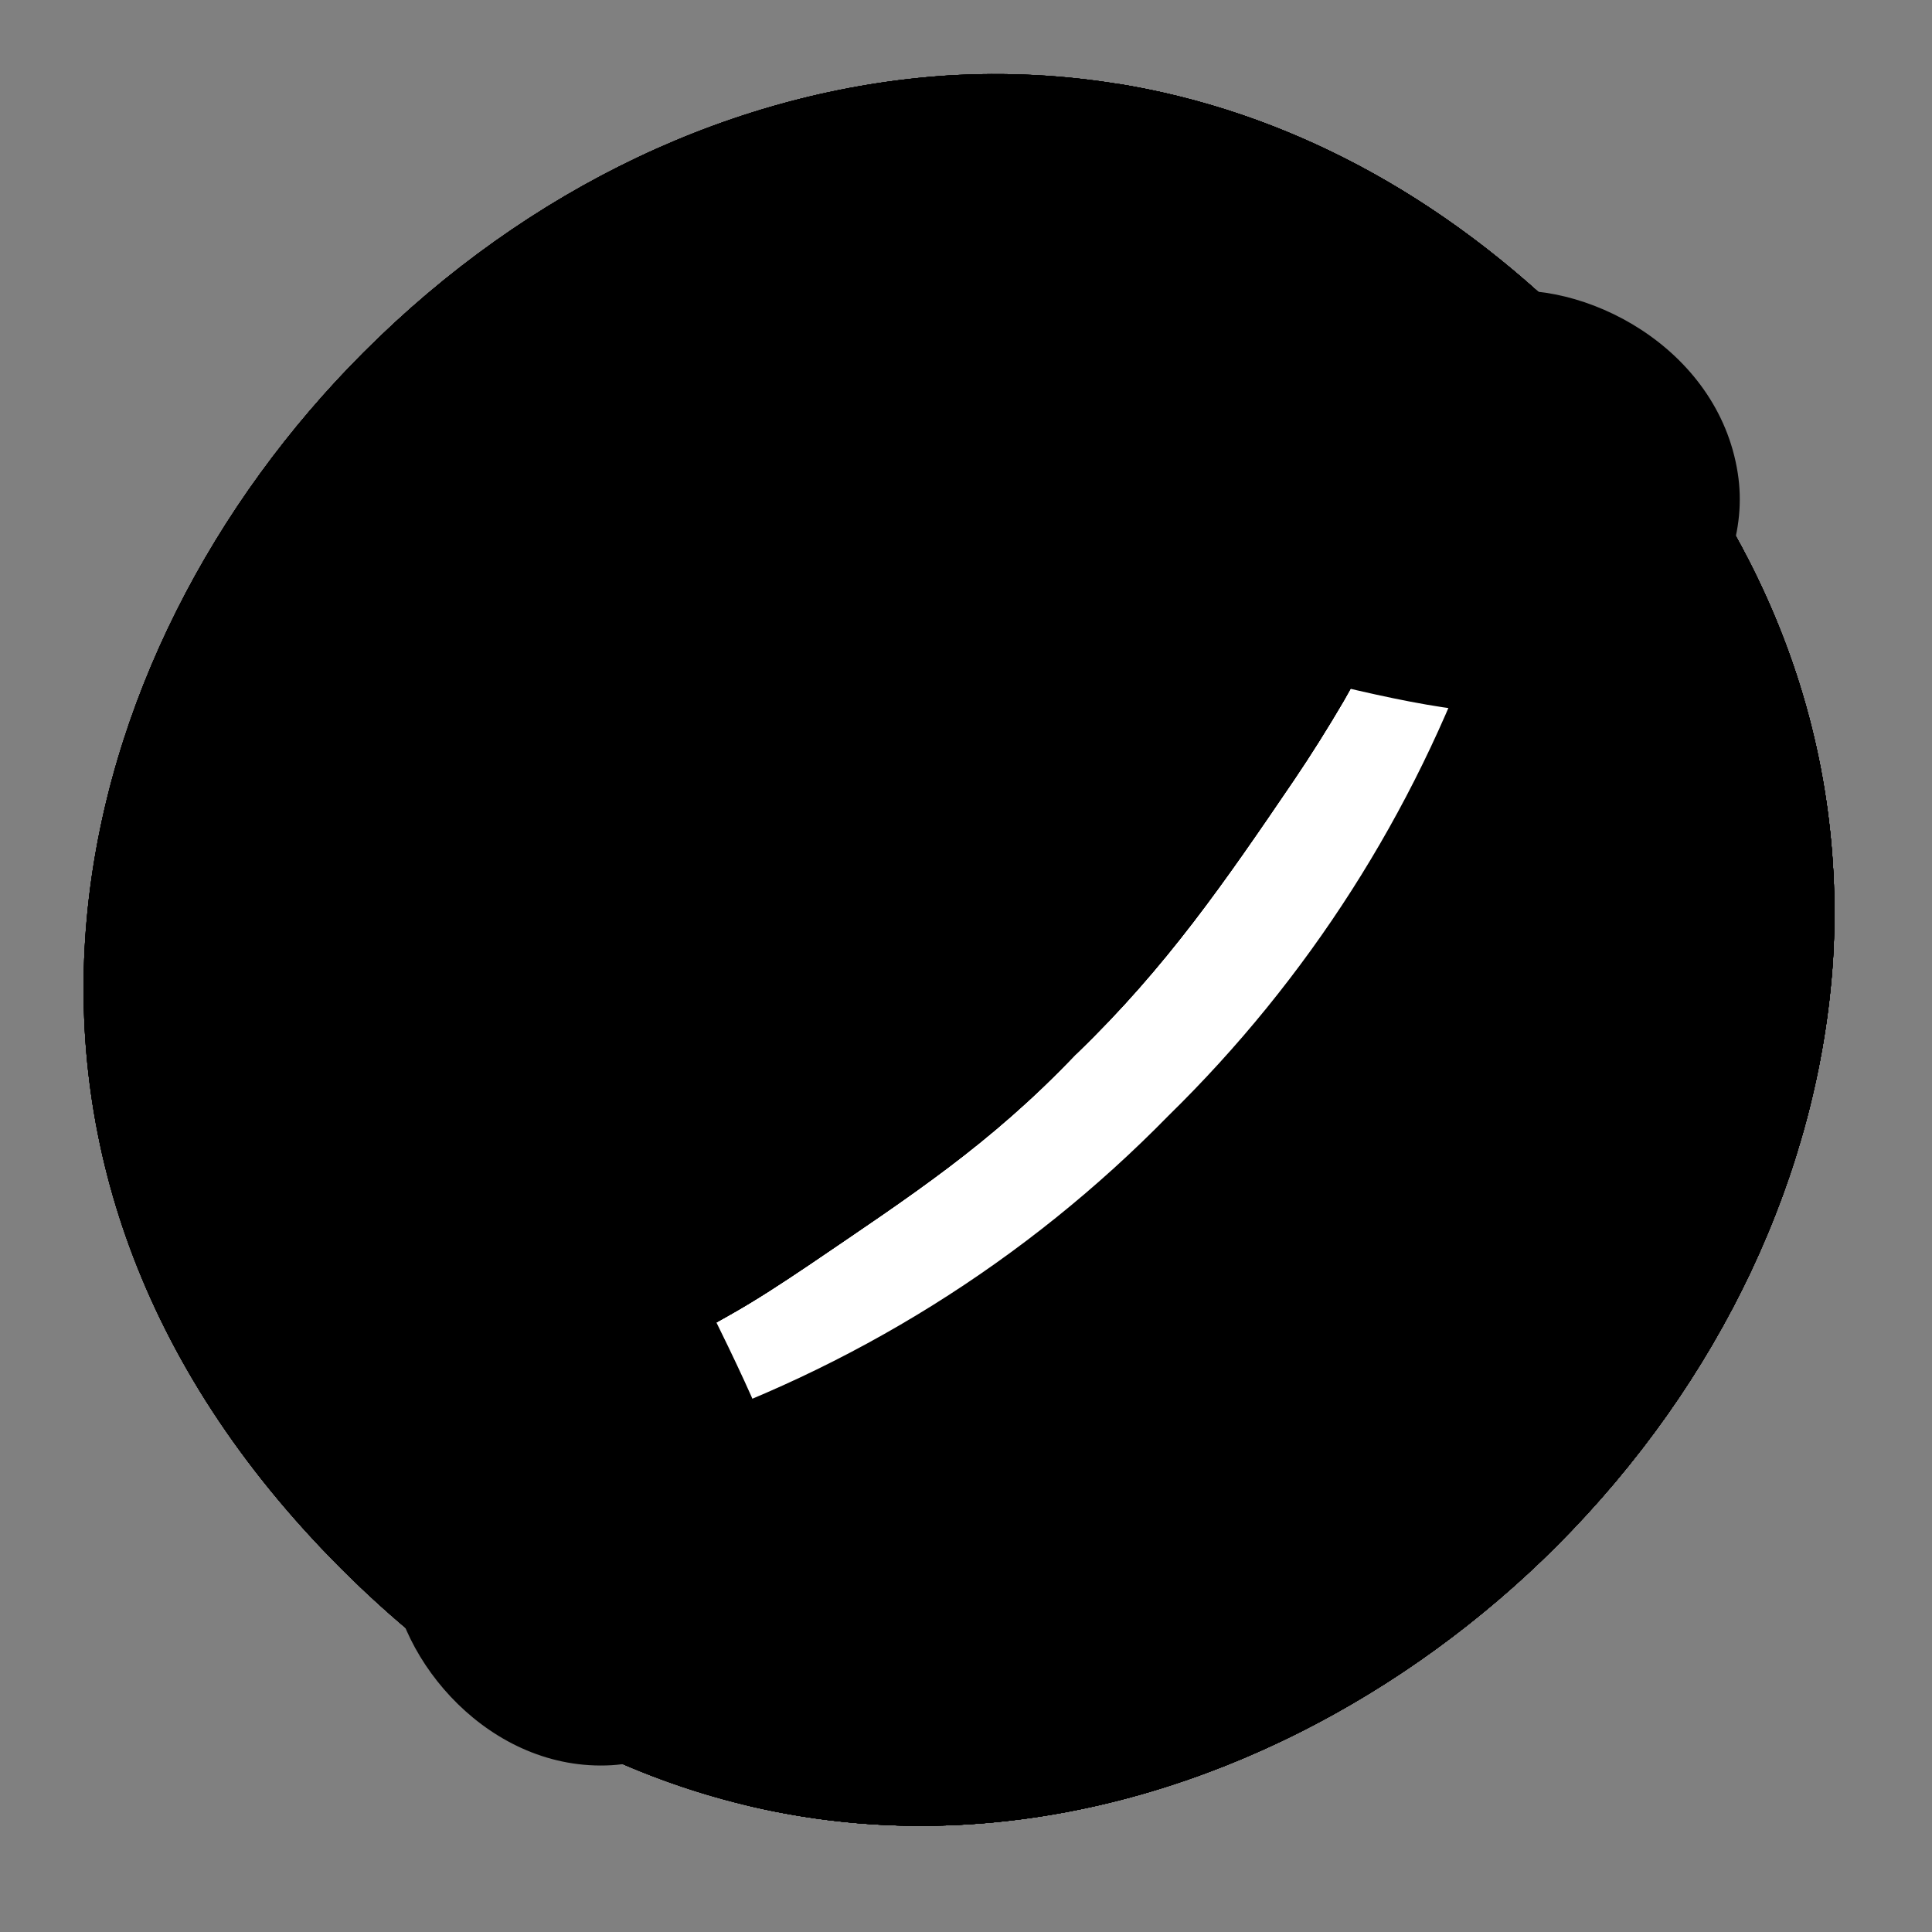 <svg width="128" height="128" viewBox="0 0 128 128" fill="none" xmlns="http://www.w3.org/2000/svg">
<rect x="0" y="0" width="128" height="128" fill="#808080" stroke="none"/>
<path d="M103.13 102.43C83.4 122.16 49.74 131.07 22.59 103.91C-4.56 76.75 4.34 43.1 24.07 23.37C35 12.41 48.75 5.91 62.82 5C78.17 4.08 92.66 9.95 104.61 21.9C116.56 33.85 122.36 48.27 121.44 63.62C120.52 77.68 114 91.54 103.13 102.43Z" fill="url(#paint0_radial_169_12190)" style=""/>
<path d="M103.13 102.43C83.4 122.16 49.74 131.07 22.59 103.91C-4.56 76.75 4.34 43.1 24.07 23.37C35 12.41 48.75 5.91 62.82 5C78.17 4.08 92.66 9.95 104.61 21.9C116.56 33.85 122.36 48.27 121.44 63.62C120.52 77.68 114 91.54 103.13 102.43Z" fill="url(#paint1_radial_169_12190)" style=""/>
<path d="M103.13 102.43C83.4 122.16 49.74 131.07 22.59 103.91C-4.56 76.75 4.34 43.1 24.07 23.37C35 12.41 48.75 5.91 62.82 5C78.17 4.08 92.66 9.95 104.61 21.9C116.56 33.85 122.36 48.27 121.44 63.62C120.52 77.68 114 91.54 103.13 102.43Z" fill="url(#paint2_radial_169_12190)" style=""/>
<path d="M103.13 102.43C83.4 122.16 49.74 131.07 22.59 103.91C-4.56 76.75 4.34 43.1 24.07 23.37C35 12.41 48.75 5.91 62.82 5C78.17 4.08 92.66 9.95 104.61 21.9C116.56 33.85 122.36 48.27 121.44 63.62C120.52 77.68 114 91.54 103.13 102.43Z" fill="url(#paint3_radial_169_12190)" style=""/>
<path d="M103.13 102.43C83.4 122.16 49.74 131.07 22.59 103.91C-4.56 76.75 4.34 43.1 24.07 23.37C35 12.41 48.75 5.91 62.82 5C78.17 4.08 92.66 9.95 104.61 21.9C116.56 33.85 122.36 48.27 121.44 63.62C120.52 77.68 114 91.54 103.13 102.43Z" fill="url(#paint4_radial_169_12190)" style=""/>
<path d="M74 5.54C83.84 7.85 93 13.13 101.11 21.18C113.11 33.18 118.86 47.56 117.94 62.9C117 77 110.48 90.83 99.59 101.72C86.82 114.49 68.21 122.72 49.3 119.57C69.4 124.45 89.56 116 103.13 102.43C114 91.54 120.52 77.68 121.44 63.61C122.36 48.26 116.56 33.84 104.61 21.89C95.6 12.88 85.14 7.33 74 5.54Z" fill="#EB8F00" style="fill:#EB8F00;fill:color(display-p3 0.922 0.561 0);fill-opacity:1;"/>
<path d="M74 5.54C83.84 7.85 93 13.13 101.11 21.18C113.11 33.18 118.86 47.56 117.94 62.9C117 77 110.48 90.83 99.59 101.72C86.82 114.49 68.21 122.72 49.3 119.57C69.4 124.45 89.56 116 103.13 102.43C114 91.54 120.52 77.68 121.44 63.61C122.36 48.26 116.56 33.84 104.61 21.89C95.6 12.88 85.14 7.33 74 5.54Z" fill="#F3B872" style="fill:#F3B872;fill:color(display-p3 0.954 0.723 0.445);fill-opacity:1;"/>
<path d="M74 5.54C83.84 7.85 93 13.13 101.11 21.18C113.11 33.18 118.86 47.56 117.94 62.9C117 77 110.48 90.83 99.59 101.72C86.82 114.49 68.21 122.72 49.3 119.57C69.4 124.45 89.56 116 103.13 102.43C114 91.54 120.52 77.68 121.44 63.61C122.36 48.26 116.56 33.84 104.61 21.89C95.6 12.88 85.14 7.33 74 5.54Z" fill="#91674D" style="fill:#91674D;fill:color(display-p3 0.569 0.404 0.302);fill-opacity:1;"/>
<path d="M96.71 39.56C93.94 38.76 91 40.13 89.83 42.77C84.68 52.14 78.21 60.71 70.62 68.24C63.1 75.83 54.52 82.3 45.15 87.44C42.52 88.62 41.16 91.55 41.94 94.32C42.76 97.07 45.51 98.42 48.1 99.39C62.61 104.82 78.58 100.78 90.85 88.58L90.97 88.47C103.16 76.2 107.2 60.23 101.77 45.71C100.81 43.13 99.45 40.37 96.71 39.56Z" fill="#49362E" style="fill:#49362E;fill:color(display-p3 0.286 0.212 0.18);fill-opacity:1;"/>
<path d="M96.71 39.56C93.94 38.76 91 40.13 89.83 42.77C84.68 52.14 78.21 60.71 70.62 68.24C63.1 75.83 54.52 82.3 45.15 87.44C42.52 88.62 41.16 91.55 41.94 94.32C42.76 97.07 45.51 98.42 48.1 99.39C62.61 104.82 78.58 100.78 90.85 88.58L90.97 88.47C103.16 76.2 107.2 60.23 101.77 45.71C100.81 43.13 99.45 40.37 96.71 39.56Z" fill="#1A1717" style="fill:#1A1717;fill:color(display-p3 0.102 0.09 0.09);fill-opacity:1;"/>
<path d="M96.71 39.56C93.94 38.76 91 40.13 89.83 42.77C84.68 52.14 78.21 60.71 70.62 68.24C63.1 75.83 54.52 82.3 45.15 87.44C42.52 88.62 41.16 91.55 41.94 94.32C42.76 97.07 45.51 98.42 48.1 99.39C62.61 104.82 78.58 100.78 90.85 88.58L90.97 88.47C103.16 76.2 107.2 60.23 101.77 45.71C100.81 43.13 99.45 40.37 96.71 39.56Z" fill="#5D4037" style="fill:#5D4037;fill:color(display-p3 0.365 0.251 0.216);fill-opacity:1;"/>
<path d="M90.08 87.58L90.02 87.64V87.7L90.08 87.58Z" fill="#49362E" style="fill:#49362E;fill:color(display-p3 0.286 0.212 0.18);fill-opacity:1;"/>
<path d="M71.61 69L71.5 69.1L71.4 69.21L71.61 69Z" fill="#49362E" style="fill:#49362E;fill:color(display-p3 0.286 0.212 0.18);fill-opacity:1;"/>
<path d="M71.61 69L71.5 69.1L71.4 69.21L71.61 69Z" fill="#49362E" style="fill:#49362E;fill:color(display-p3 0.286 0.212 0.18);fill-opacity:1;"/>
<path d="M90.08 87.58L90.02 87.64V87.7L90.08 87.58Z" fill="#49362E" style="fill:#49362E;fill:color(display-p3 0.286 0.212 0.18);fill-opacity:1;"/>
<path d="M99.4 74.38C98.89 74.38 98.4 74.45 97.92 74.49C92.49 74.84 87.39 77.21 83.62 81.13C79.58 85.01 77.02 90.19 76.38 95.76C76.32 96.25 76.26 96.76 76.23 97.24C76.2 97.72 76.31 98.12 76.37 98.52C81.78 96.14 86.69 92.77 90.85 88.58L90.97 88.47C94.98 84.48 98.24 79.8 100.59 74.66C100.2 74.54 99.8 74.45 99.4 74.38Z" fill="#ED7770" style="fill:#ED7770;fill:color(display-p3 0.929 0.467 0.439);fill-opacity:1;"/>
<path d="M89.83 42.77C84.68 52.14 78.21 60.71 70.62 68.24C63.1 75.83 54.52 82.3 45.15 87.44C42.52 88.62 41.16 91.55 41.94 94.32C42.07 94.73 42.24 95.12 42.46 95.49C42.87 95.35 43.26 95.19 43.65 95C56.42 90.76 68 83.54 77.41 73.92C86.64 64.89 93.68 53.88 98 41.71C98.17 41.3 98.32 40.88 98.45 40.45C97.93 40.05 97.34 39.74 96.71 39.56C93.94 38.76 91 40.13 89.83 42.77Z" fill="white" style="fill:white;fill-opacity:1;"/>
<path d="M71.4 69.74C77.27 64.06 81.11 58.48 85.73 51.68C86.88 49.98 87.97 48.24 89.02 46.45L89.78 45.1C89.98 44.75 90.2 44.41 90.46 44.1C90.92 43.53 91.51 43.09 92.19 42.81C93.77 42.23 95.5 42.2 97.1 42.73C100.35 44.29 103.18 49.85 102.82 48.81C102.82 48.81 102.23 46.48 102.21 46.45C101.41 44.45 100.59 42.19 98.52 40.45C96.3 38.76 93.34 38.42 90.8 39.57C89.61 40.11 88.58 40.94 87.8 41.98C87.42 42.46 87.08 42.98 86.8 43.53L86.13 44.85C85.2 46.6 84.21 48.33 83.13 50.02C79.29 56.43 74.76 62.4 69.62 67.82L69.46 67.98C64.15 73.06 58.3 77.53 52 81.31C50.3 82.31 48.58 83.31 46.83 84.31L45.47 85C44.92 85.28 44.4 85.61 43.92 86C42.87 86.78 42.04 87.81 41.5 89C40.43 91.52 40.81 94.43 42.5 96.59C45.19 100.1 51.33 100.59 51.36 100.59C52.36 100.95 46.3 98.37 44.74 95.12C44.19 93.58 44.19 91.89 44.74 90.35C45 89.65 45.43 89.03 46 88.55C46.31 88.29 46.65 88.07 47 87.88L48.35 87.12C50.13 86.12 51.87 84.97 53.58 83.82C60.37 79.2 65.58 75.82 71.23 69.9" fill="#EB8F00" style="fill:#EB8F00;fill:color(display-p3 0.922 0.561 0);fill-opacity:1;"/>
<path d="M71.4 69.74C77.27 64.06 81.11 58.48 85.73 51.68C86.88 49.98 87.97 48.24 89.02 46.45L89.78 45.1C89.98 44.75 90.2 44.41 90.46 44.1C90.92 43.53 91.51 43.09 92.19 42.81C93.77 42.23 95.5 42.2 97.1 42.73C100.35 44.29 103.18 49.85 102.82 48.81C102.82 48.81 102.23 46.48 102.21 46.45C101.41 44.45 100.59 42.19 98.52 40.45C96.3 38.76 93.34 38.42 90.8 39.57C89.61 40.11 88.58 40.94 87.8 41.98C87.42 42.46 87.08 42.98 86.8 43.53L86.13 44.85C85.2 46.6 84.21 48.33 83.13 50.02C79.29 56.43 74.76 62.4 69.62 67.82L69.46 67.98C64.15 73.06 58.3 77.53 52 81.31C50.3 82.31 48.58 83.31 46.83 84.31L45.47 85C44.92 85.28 44.4 85.61 43.92 86C42.87 86.78 42.04 87.81 41.5 89C40.43 91.52 40.81 94.43 42.5 96.59C45.19 100.1 51.33 100.59 51.36 100.59C52.36 100.95 46.3 98.37 44.74 95.12C44.19 93.58 44.19 91.89 44.74 90.35C45 89.65 45.43 89.03 46 88.55C46.31 88.29 46.65 88.07 47 87.88L48.35 87.12C50.13 86.12 51.87 84.97 53.58 83.82C60.37 79.2 65.58 75.82 71.23 69.9" fill="#F3B872" style="fill:#F3B872;fill:color(display-p3 0.954 0.723 0.445);fill-opacity:1;"/>
<path d="M71.4 69.74C77.27 64.06 81.11 58.48 85.73 51.68C86.88 49.98 87.97 48.24 89.02 46.45L89.78 45.1C89.98 44.75 90.2 44.41 90.46 44.1C90.92 43.53 91.51 43.09 92.19 42.81C93.77 42.23 95.5 42.2 97.1 42.73C100.35 44.29 103.18 49.85 102.82 48.81C102.82 48.81 102.23 46.48 102.21 46.45C101.41 44.45 100.59 42.19 98.52 40.45C96.3 38.76 93.34 38.42 90.8 39.57C89.61 40.11 88.58 40.94 87.8 41.98C87.42 42.46 87.08 42.98 86.8 43.53L86.13 44.85C85.2 46.6 84.21 48.33 83.13 50.02C79.29 56.43 74.76 62.4 69.62 67.82L69.46 67.98C64.15 73.06 58.3 77.53 52 81.31C50.3 82.31 48.58 83.31 46.83 84.31L45.47 85C44.92 85.28 44.4 85.61 43.92 86C42.87 86.78 42.04 87.81 41.5 89C40.43 91.52 40.81 94.43 42.5 96.59C45.19 100.1 51.33 100.59 51.36 100.59C52.36 100.95 46.3 98.37 44.74 95.12C44.19 93.58 44.19 91.89 44.74 90.35C45 89.65 45.43 89.03 46 88.55C46.31 88.29 46.65 88.07 47 87.88L48.35 87.12C50.13 86.12 51.87 84.97 53.58 83.82C60.37 79.2 65.58 75.82 71.23 69.9" fill="#91674D" style="fill:#91674D;fill:color(display-p3 0.569 0.404 0.302);fill-opacity:1;"/>
<path d="M115.13 31.34C116.33 38.98 109.31 46.22 102.94 47.08C98.46 47.68 93.46 46.65 85.94 44.78C84.83 44.57 83.7 44.24 82.46 43.93C77.88 42.66 73.38 41.13 68.97 39.35C68.1 39.03 67.62 38.11 67.84 37.22C67.97 36.84 68.23 36.51 68.56 36.29C71.93 32.83 75.73 29.81 79.85 27.29C90.26 20.85 94.22 19.98 98.7 19.38C104.88 18.37 113.83 23 115.13 31.34Z" fill="url(#paint5_radial_169_12190)" style=""/>
<path d="M105.52 24.19C108.43 25.57 108.45 29.56 104.01 30.19C101.16 30.57 86.49 31.95 88.2 29.24C91 24.79 101.41 22.24 105.52 24.19Z" fill="#81D4FA" style="fill:#81D4FA;fill:color(display-p3 0.506 0.831 0.98);fill-opacity:1;"/>
<path d="M72.65 31.1L63.42 39.38L66.84 26.23C66.87 26.07 66.9 25.92 66.91 25.76C67.29 23.48 65.74 21.32 63.46 20.95C62.92 20.86 62.36 20.88 61.82 21C59.39 21.67 57.63 23.79 57.43 26.3C56.86 32.11 55.52 45.8 55 51.13C54.84 51.66 55.14 52.22 55.67 52.38C56.02 52.49 56.4 52.39 56.66 52.13L77.35 39.05L77.76 38.76C80.26 36.84 80.87 33.18 78.85 31.06C77.31 29.44 74.65 29.57 72.65 31.1Z" fill="#49362E" style="fill:#49362E;fill:color(display-p3 0.286 0.212 0.18);fill-opacity:1;"/>
<path d="M72.65 31.1L63.42 39.38L66.84 26.23C66.87 26.07 66.9 25.92 66.91 25.76C67.29 23.48 65.74 21.32 63.46 20.95C62.92 20.86 62.36 20.88 61.82 21C59.39 21.67 57.63 23.79 57.43 26.3C56.86 32.11 55.52 45.8 55 51.13C54.84 51.66 55.14 52.22 55.67 52.38C56.02 52.49 56.4 52.39 56.66 52.13L77.35 39.05L77.76 38.76C80.26 36.84 80.87 33.18 78.85 31.06C77.31 29.44 74.65 29.57 72.65 31.1Z" fill="#1A1717" style="fill:#1A1717;fill:color(display-p3 0.102 0.09 0.09);fill-opacity:1;"/>
<path d="M72.65 31.1L63.42 39.38L66.84 26.23C66.87 26.07 66.9 25.92 66.91 25.76C67.29 23.48 65.74 21.32 63.46 20.95C62.92 20.86 62.36 20.88 61.82 21C59.39 21.67 57.63 23.79 57.43 26.3C56.86 32.11 55.52 45.8 55 51.13C54.84 51.66 55.14 52.22 55.67 52.38C56.02 52.49 56.4 52.39 56.66 52.13L77.35 39.05L77.76 38.76C80.26 36.84 80.87 33.18 78.85 31.06C77.31 29.44 74.65 29.57 72.65 31.1Z" fill="#49362E" style="fill:#49362E;fill:color(display-p3 0.286 0.212 0.18);fill-opacity:1;"/>
<path d="M25.9 104C25.54 99.69 25.53 95.81 29.42 84.74C30.94 80.36 33 76.19 35.55 72.32C35.69 71.96 35.95 71.66 36.28 71.46C37.07 71.06 38.03 71.33 38.51 72.07C41.08 75.83 43.43 79.73 45.57 83.75C46.11 84.85 46.65 85.83 47.08 86.83C50.38 93.52 52.37 97.99 52.73 102.3C53.24 108.43 47.91 116.49 40.52 116.95C32.47 117.41 26.28 110 25.9 104Z" fill="url(#paint6_radial_169_12190)" style=""/>
<path d="M33 92.17C35.17 90 36.9 104 37.13 106.75C37.48 111.03 33.74 111.83 31.86 109.4C29.18 106 29.43 95.69 33 92.17Z" fill="#81D4FA" style="fill:#81D4FA;fill:color(display-p3 0.506 0.831 0.98);fill-opacity:1;"/>
<path d="M30.17 78.76L36.83 68.29L24.42 73.83L24 74C21.81 74.74 19.43 73.57 18.68 71.38C18.5 70.86 18.43 70.31 18.47 69.76C18.73 67.25 20.53 65.17 22.98 64.56L47 58.05C47.5 57.81 48.1 58.02 48.34 58.52C48.5 58.85 48.47 59.24 48.25 59.53L38.78 82.08C38.72 82.24 38.65 82.39 38.57 82.54C37.09 85.32 33.57 86.54 31.15 84.88C29.3 83.62 29 81 30.17 78.76Z" fill="#49362E" style="fill:#49362E;fill:color(display-p3 0.286 0.212 0.18);fill-opacity:1;"/>
<path d="M30.17 78.76L36.83 68.29L24.42 73.83L24 74C21.81 74.74 19.43 73.57 18.68 71.38C18.5 70.86 18.43 70.31 18.47 69.76C18.73 67.25 20.53 65.17 22.98 64.56L47 58.05C47.5 57.81 48.1 58.02 48.34 58.52C48.5 58.85 48.47 59.24 48.25 59.53L38.78 82.08C38.72 82.24 38.65 82.39 38.57 82.54C37.09 85.32 33.57 86.54 31.15 84.88C29.3 83.62 29 81 30.17 78.76Z" fill="#1A1717" style="fill:#1A1717;fill:color(display-p3 0.102 0.09 0.09);fill-opacity:1;"/>
<path d="M30.17 78.76L36.83 68.29L24.42 73.83L24 74C21.81 74.74 19.43 73.57 18.68 71.38C18.5 70.86 18.43 70.31 18.47 69.76C18.73 67.25 20.53 65.17 22.98 64.56L47 58.05C47.5 57.81 48.1 58.02 48.34 58.52C48.5 58.85 48.47 59.24 48.25 59.53L38.78 82.08C38.72 82.24 38.65 82.39 38.57 82.54C37.09 85.32 33.57 86.54 31.15 84.88C29.3 83.62 29 81 30.17 78.76Z" fill="#49362E" style="fill:#49362E;fill:color(display-p3 0.286 0.212 0.18);fill-opacity:1;"/>
<defs>
<radialGradient id="paint0_radial_169_12190" cx="0" cy="0" r="1" gradientUnits="userSpaceOnUse" gradientTransform="translate(62.125 61.053) rotate(-45) scale(57.193)">
<stop offset="0.5" stop-color="#FDE030" style="stop-color:#FDE030;stop-color:color(display-p3 0.992 0.878 0.188);stop-opacity:1;"/>
<stop offset="0.92" stop-color="#F7C02B" style="stop-color:#F7C02B;stop-color:color(display-p3 0.969 0.753 0.169);stop-opacity:1;"/>
<stop offset="1" stop-color="#F4A223" style="stop-color:#F4A223;stop-color:color(display-p3 0.957 0.635 0.137);stop-opacity:1;"/>
</radialGradient>
<radialGradient id="paint1_radial_169_12190" cx="0" cy="0" r="1" gradientUnits="userSpaceOnUse" gradientTransform="translate(38.536 33.493) rotate(-44.279) scale(103.862 103.829)">
<stop offset="0.353" stop-color="#F9DDBD" style="stop-color:#F9DDBD;stop-color:color(display-p3 0.977 0.867 0.741);stop-opacity:1;"/>
<stop offset="0.872" stop-color="#FFD29C" style="stop-color:#FFD29C;stop-color:color(display-p3 1 0.824 0.612);stop-opacity:1;"/>
</radialGradient>
<radialGradient id="paint2_radial_169_12190" cx="0" cy="0" r="1" gradientUnits="userSpaceOnUse" gradientTransform="translate(38.536 33.493) rotate(-44.279) scale(103.862 103.829)">
<stop offset="0.353" stop-color="#70534A" style="stop-color:#70534A;stop-color:color(display-p3 0.439 0.326 0.29);stop-opacity:1;"/>
<stop offset="0.872" stop-color="#5C4037" style="stop-color:#5C4037;stop-color:color(display-p3 0.361 0.251 0.216);stop-opacity:1;"/>
</radialGradient>
<radialGradient id="paint3_radial_169_12190" cx="0" cy="0" r="1" gradientUnits="userSpaceOnUse" gradientTransform="translate(38.536 33.493) rotate(-44.279) scale(103.862 103.829)">
<stop offset="0.353" stop-color="#A37A58" style="stop-color:#A37A58;stop-color:color(display-p3 0.637 0.477 0.345);stop-opacity:1;"/>
<stop offset="0.872" stop-color="#8D5738" style="stop-color:#8D5738;stop-color:color(display-p3 0.553 0.341 0.22);stop-opacity:1;"/>
</radialGradient>
<radialGradient id="paint4_radial_169_12190" cx="0" cy="0" r="1" gradientUnits="userSpaceOnUse" gradientTransform="translate(38.536 33.493) rotate(-44.279) scale(103.862 103.829)">
<stop offset="0.353" stop-color="#AD8264" style="stop-color:#AD8264;stop-color:color(display-p3 0.678 0.51 0.392);stop-opacity:1;"/>
<stop offset="0.872" stop-color="#A47B62" style="stop-color:#A47B62;stop-color:color(display-p3 0.643 0.482 0.384);stop-opacity:1;"/>
</radialGradient>
<radialGradient id="paint5_radial_169_12190" cx="0" cy="0" r="1" gradientUnits="userSpaceOnUse" gradientTransform="translate(77.484 30.504) rotate(-97.481) scale(31.553 48.8)">
<stop offset="0.46" stop-color="#29B6F6" style="stop-color:#29B6F6;stop-color:color(display-p3 0.161 0.714 0.965);stop-opacity:1;"/>
<stop offset="1" stop-color="#1E88E5" style="stop-color:#1E88E5;stop-color:color(display-p3 0.118 0.533 0.898);stop-opacity:1;"/>
</radialGradient>
<radialGradient id="paint6_radial_169_12190" cx="0" cy="0" r="1" gradientUnits="userSpaceOnUse" gradientTransform="translate(39.442 73.693) rotate(175.426) scale(30.357 46.464)">
<stop offset="0.46" stop-color="#29B6F6" style="stop-color:#29B6F6;stop-color:color(display-p3 0.161 0.714 0.965);stop-opacity:1;"/>
<stop offset="1" stop-color="#1E88E5" style="stop-color:#1E88E5;stop-color:color(display-p3 0.118 0.533 0.898);stop-opacity:1;"/>
</radialGradient>
</defs>
</svg>
